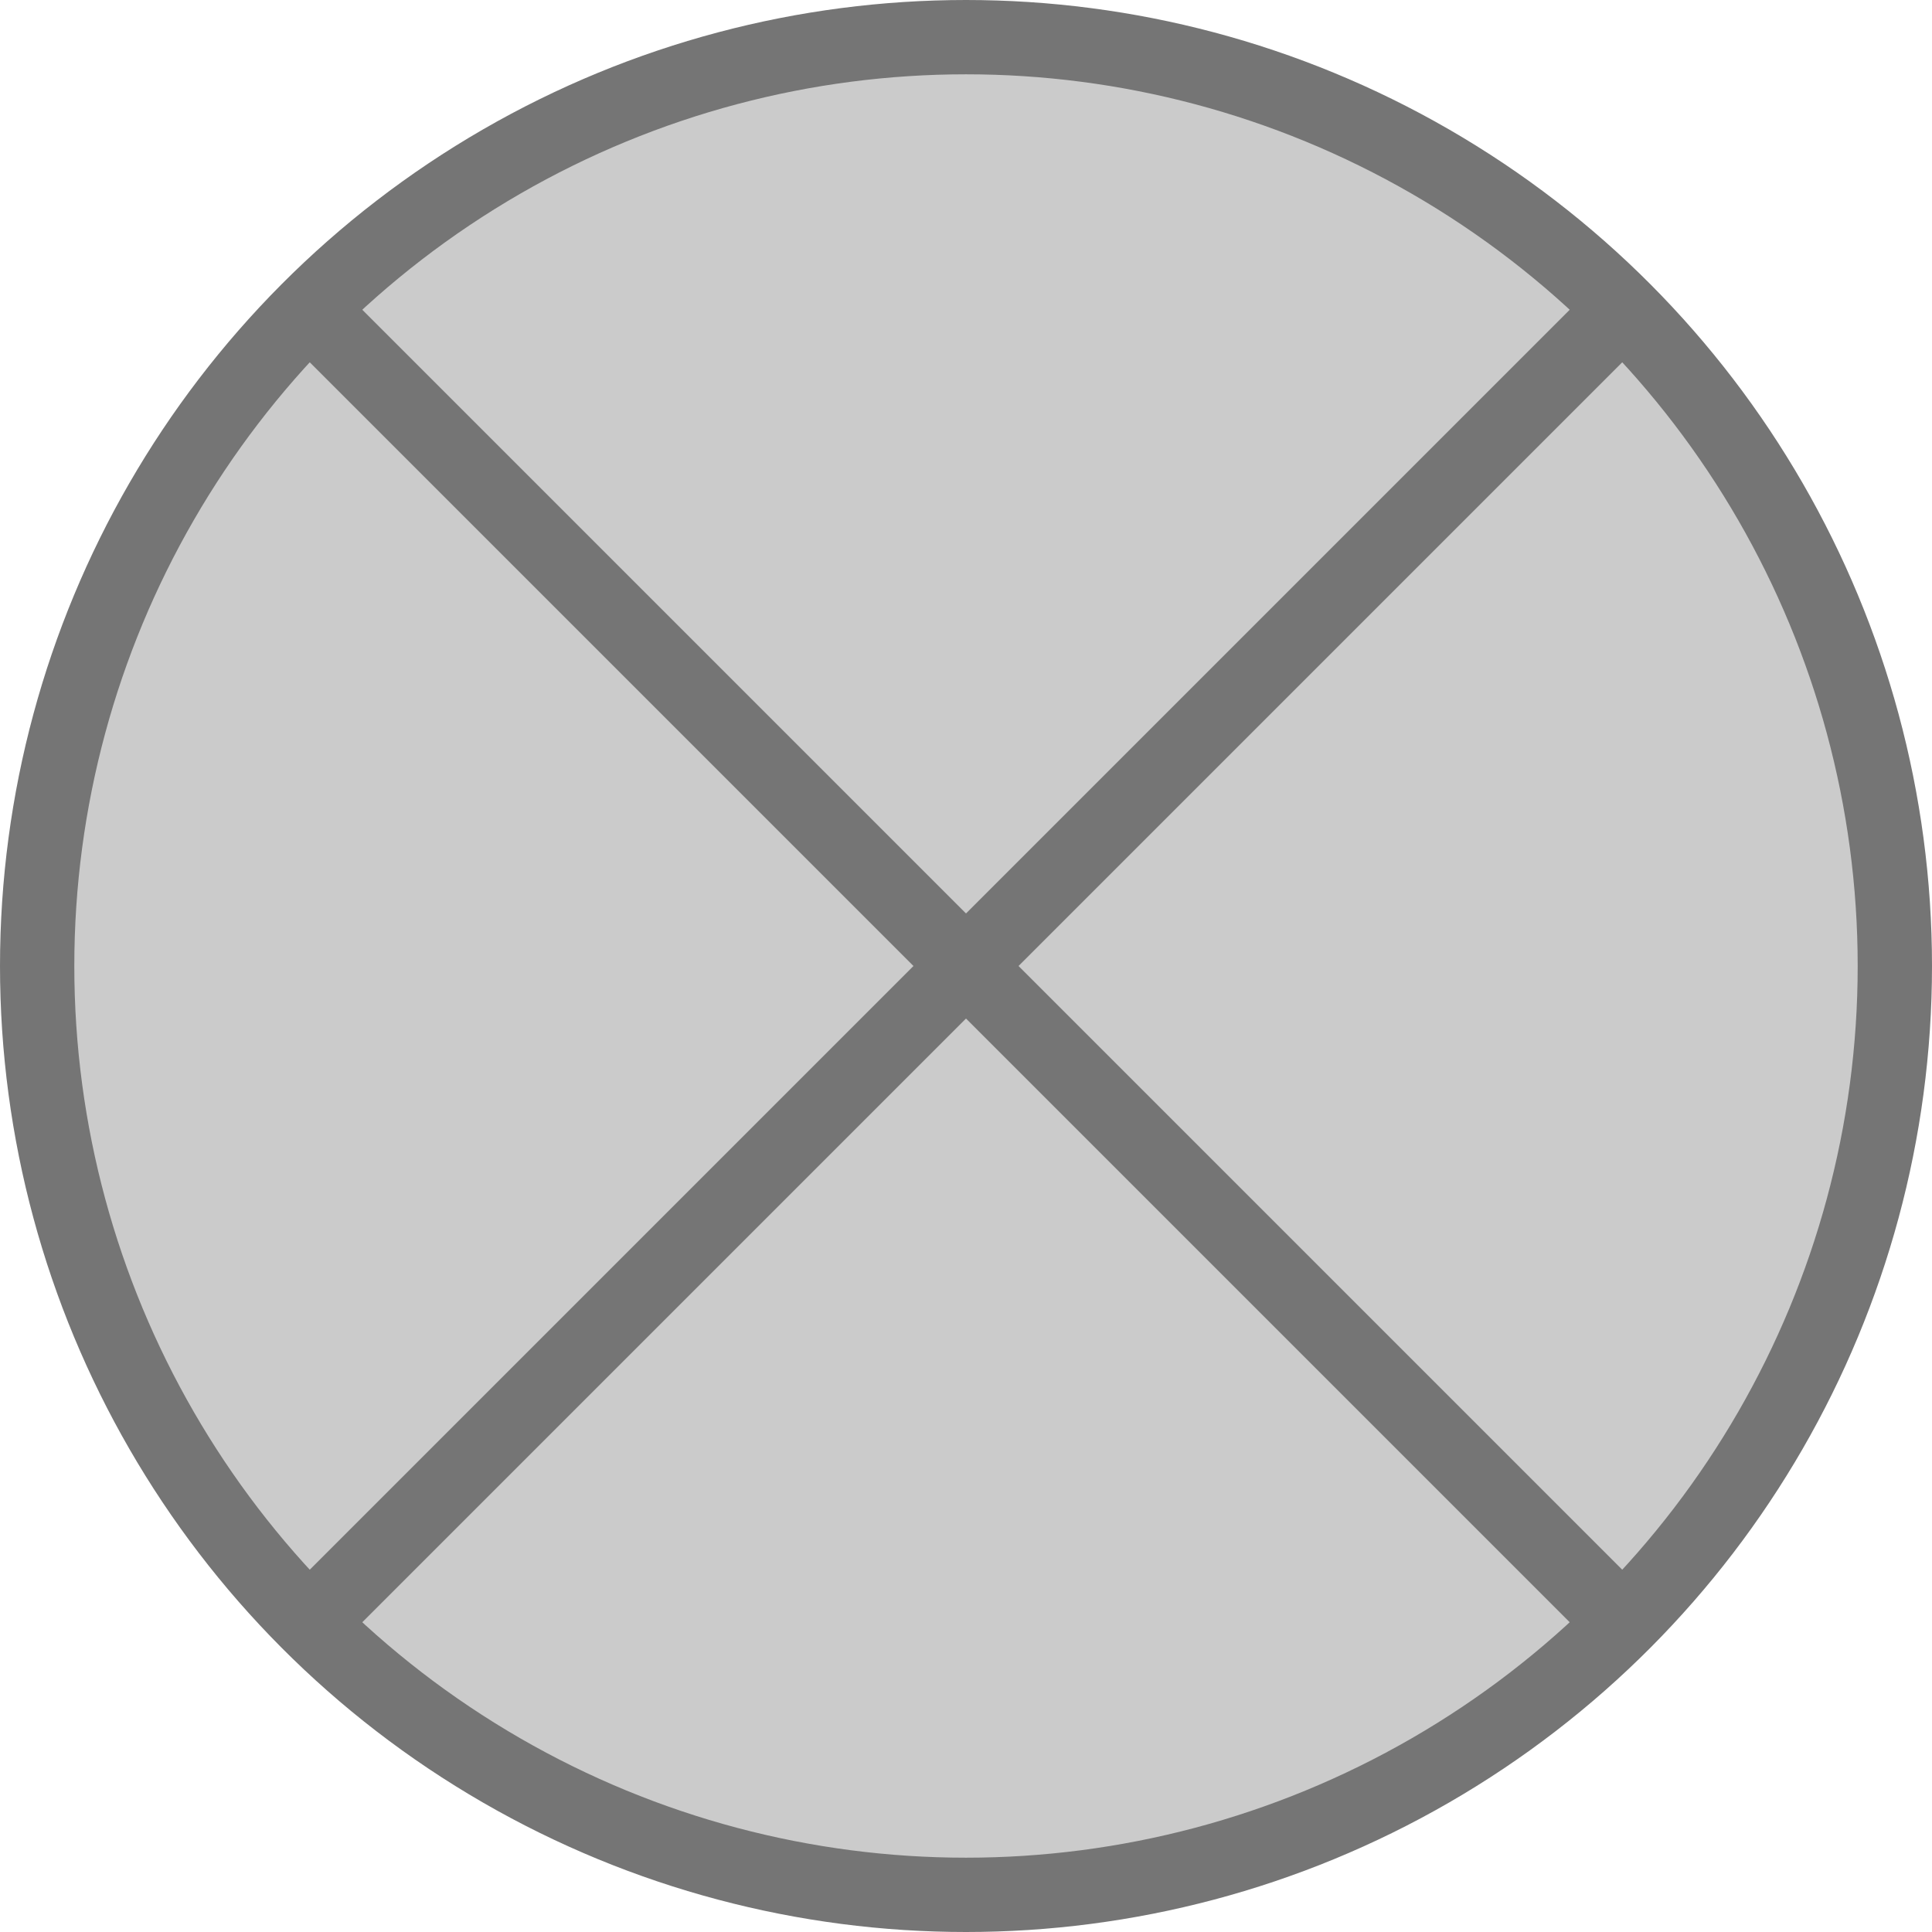 <svg width="104" height="104" viewBox="0 0 104 104" fill="none" xmlns="http://www.w3.org/2000/svg">
<circle cx="52" cy="52" r="50" fill="#CBCBCB" stroke="#757575" stroke-width="4"/>
<path d="M17 17L87 87" stroke="#757575" stroke-width="4"/>
<path d="M87 17L17 87" stroke="#757575" stroke-width="4"/>
</svg>
